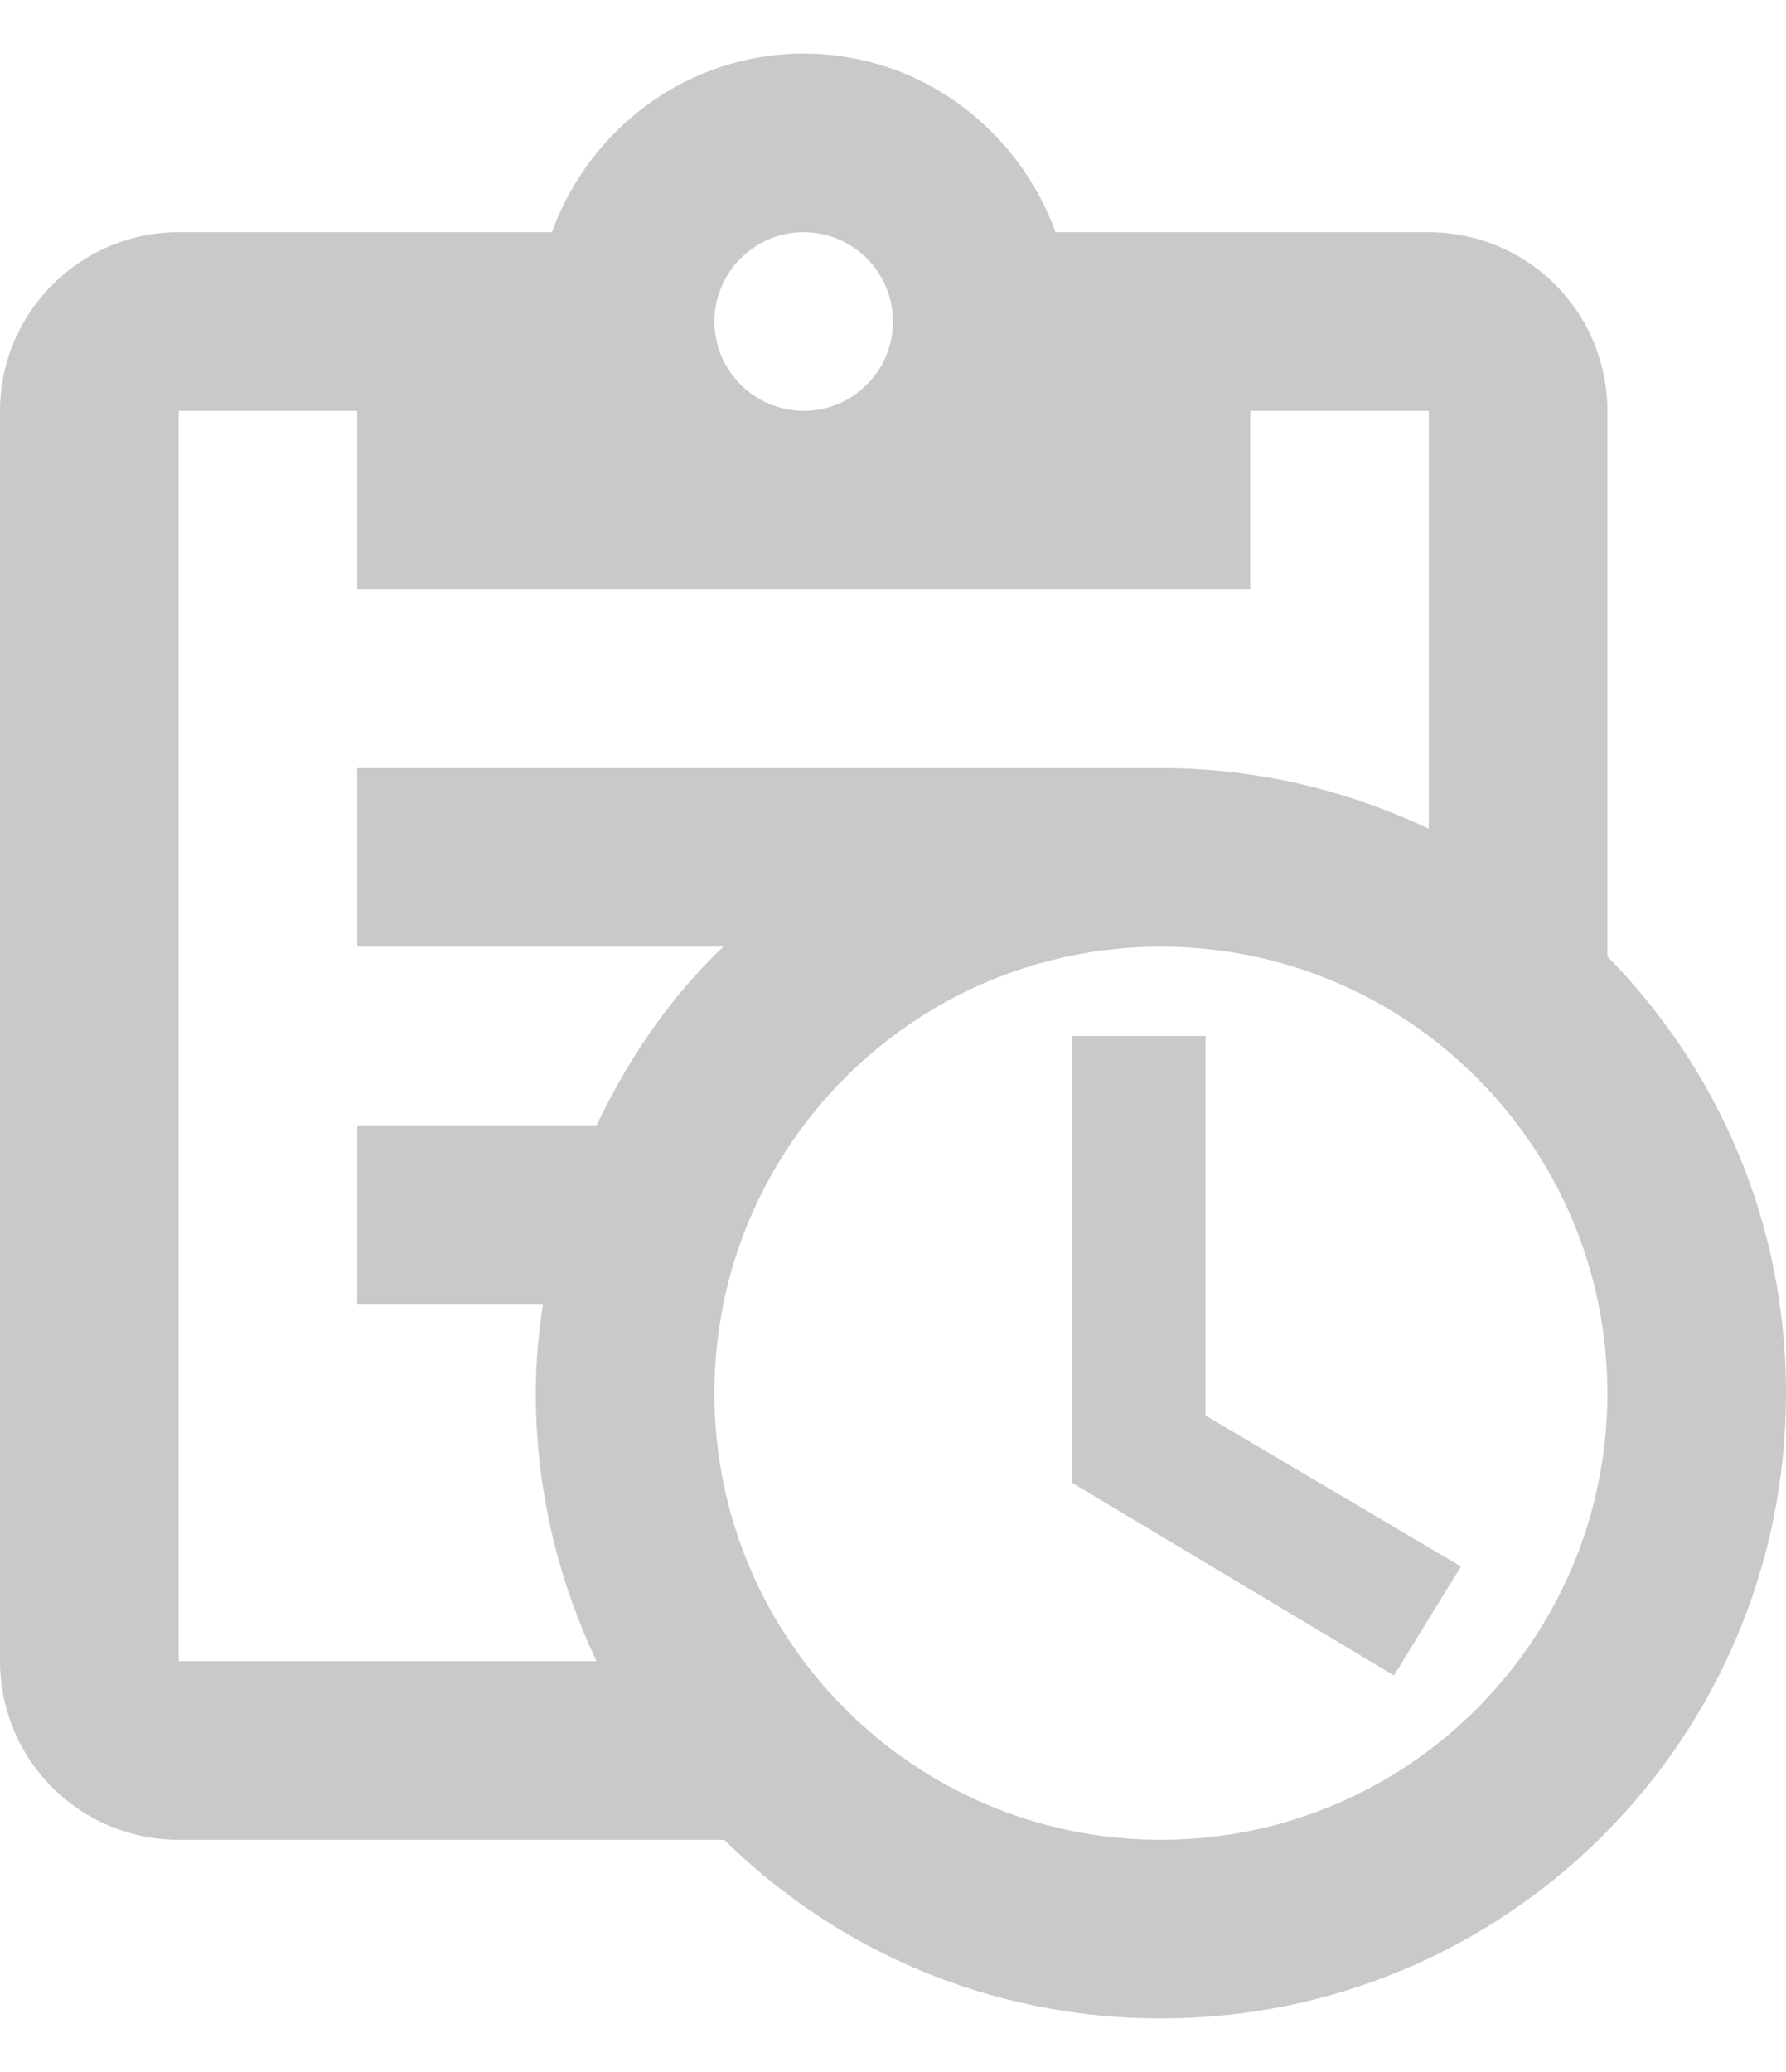 <svg width="25" height="29" viewBox="0 0 25 29" fill="none" xmlns="http://www.w3.org/2000/svg">
<path d="M22.5 13.387V5.75C22.5 5.087 22.237 4.451 21.768 3.982C21.299 3.513 20.663 3.25 20 3.25H14.775C14.25 1.8 12.875 0.75 11.25 0.75C9.625 0.75 8.25 1.8 7.725 3.25H2.5C1.125 3.25 0 4.375 0 5.75V23.25C0 23.913 0.263 24.549 0.732 25.018C1.201 25.487 1.837 25.75 2.5 25.75H10.137C11.713 27.3 13.863 28.25 16.25 28.25C21.087 28.25 25 24.337 25 19.5C25 17.113 24.05 14.963 22.5 13.387ZM11.25 3.25C11.938 3.25 12.5 3.812 12.5 4.5C12.5 5.188 11.938 5.75 11.25 5.75C10.562 5.75 10 5.188 10 4.5C10 3.812 10.562 3.25 11.25 3.25ZM2.5 23.25V5.75H5V8.25H17.5V5.75H20V11.6C18.863 11.062 17.6 10.75 16.25 10.75H5V13.25H10.125C9.375 13.963 8.8 14.812 8.35 15.75H5V18.25H7.6C7.537 18.663 7.5 19.075 7.5 19.5C7.5 20.85 7.812 22.113 8.35 23.25H2.5ZM16.25 25.75C12.8 25.75 10 22.95 10 19.5C10 16.05 12.8 13.25 16.25 13.25C19.7 13.25 22.5 16.05 22.5 19.5C22.5 22.95 19.7 25.75 16.25 25.75ZM16.875 19.812L20.45 21.925L19.512 23.45L15 20.75V14.5H16.875V19.812Z" fill="#C9C9CB"/>
</svg>
